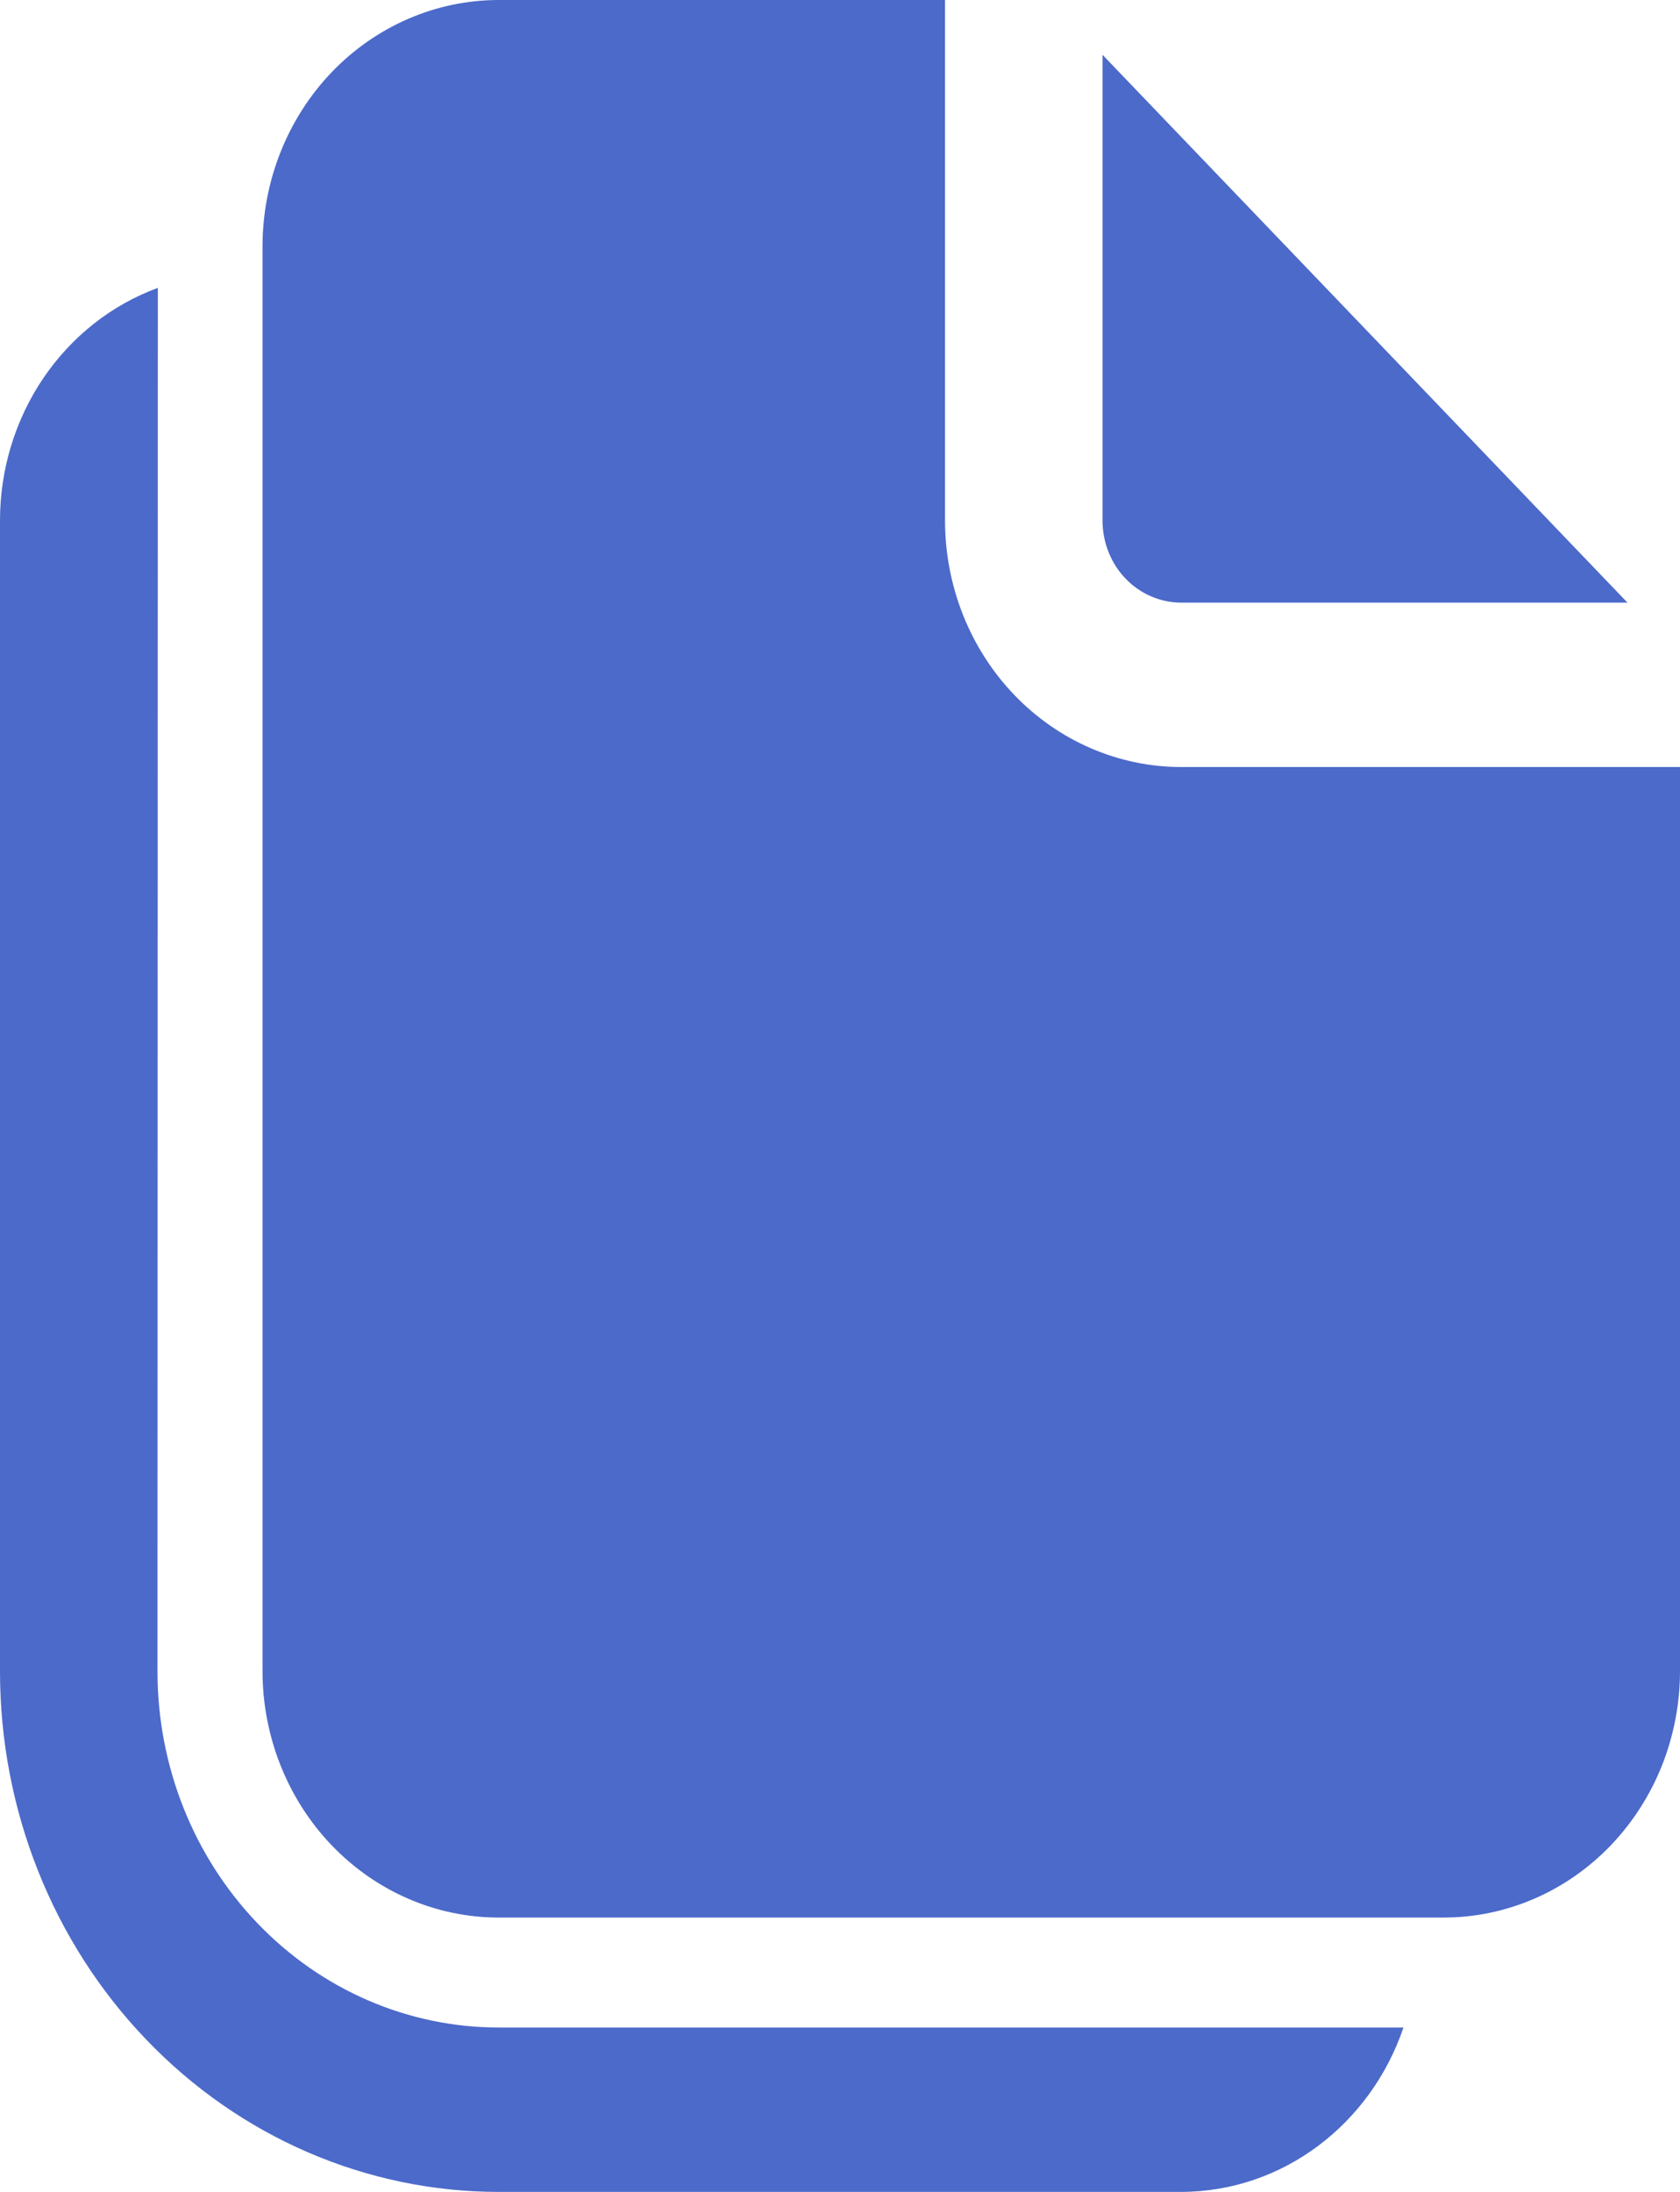 <svg width="23" height="30" viewBox="0 0 23 30" fill="none" xmlns="http://www.w3.org/2000/svg">
<path d="M12.938 7.124V0H6.828C5.97 0 5.148 0.356 4.541 0.988C3.935 1.621 3.594 2.479 3.594 3.374V22.87C3.594 23.765 3.935 24.624 4.541 25.256C5.148 25.889 5.97 26.245 6.828 26.245H19.766C20.19 26.245 20.611 26.157 21.003 25.988C21.396 25.818 21.752 25.57 22.053 25.256C22.353 24.943 22.591 24.571 22.754 24.162C22.916 23.752 23 23.314 23 22.87V10.498H16.172C15.314 10.498 14.491 10.142 13.885 9.51C13.278 8.877 12.938 8.019 12.938 7.124Z" fill="#4C6ACA"/>
<path d="M15.094 7.124V0.75L22.281 8.248H16.172C15.886 8.248 15.612 8.13 15.409 7.919C15.207 7.708 15.094 7.422 15.094 7.124Z" fill="#4C6ACA"/>
<path d="M2.161 3.94C1.529 4.172 0.982 4.603 0.595 5.173C0.208 5.743 2.57863e-05 6.425 0 7.124V22.876C0 24.766 0.719 26.578 2 27.913C3.28 29.25 5.017 30 6.828 30H16.163C17.572 30 18.77 29.061 19.214 27.75H6.828C5.589 27.75 4.401 27.237 3.525 26.323C2.648 25.409 2.156 24.169 2.156 22.876L2.161 3.94Z" fill="#4C6ACA"/>
</svg>
